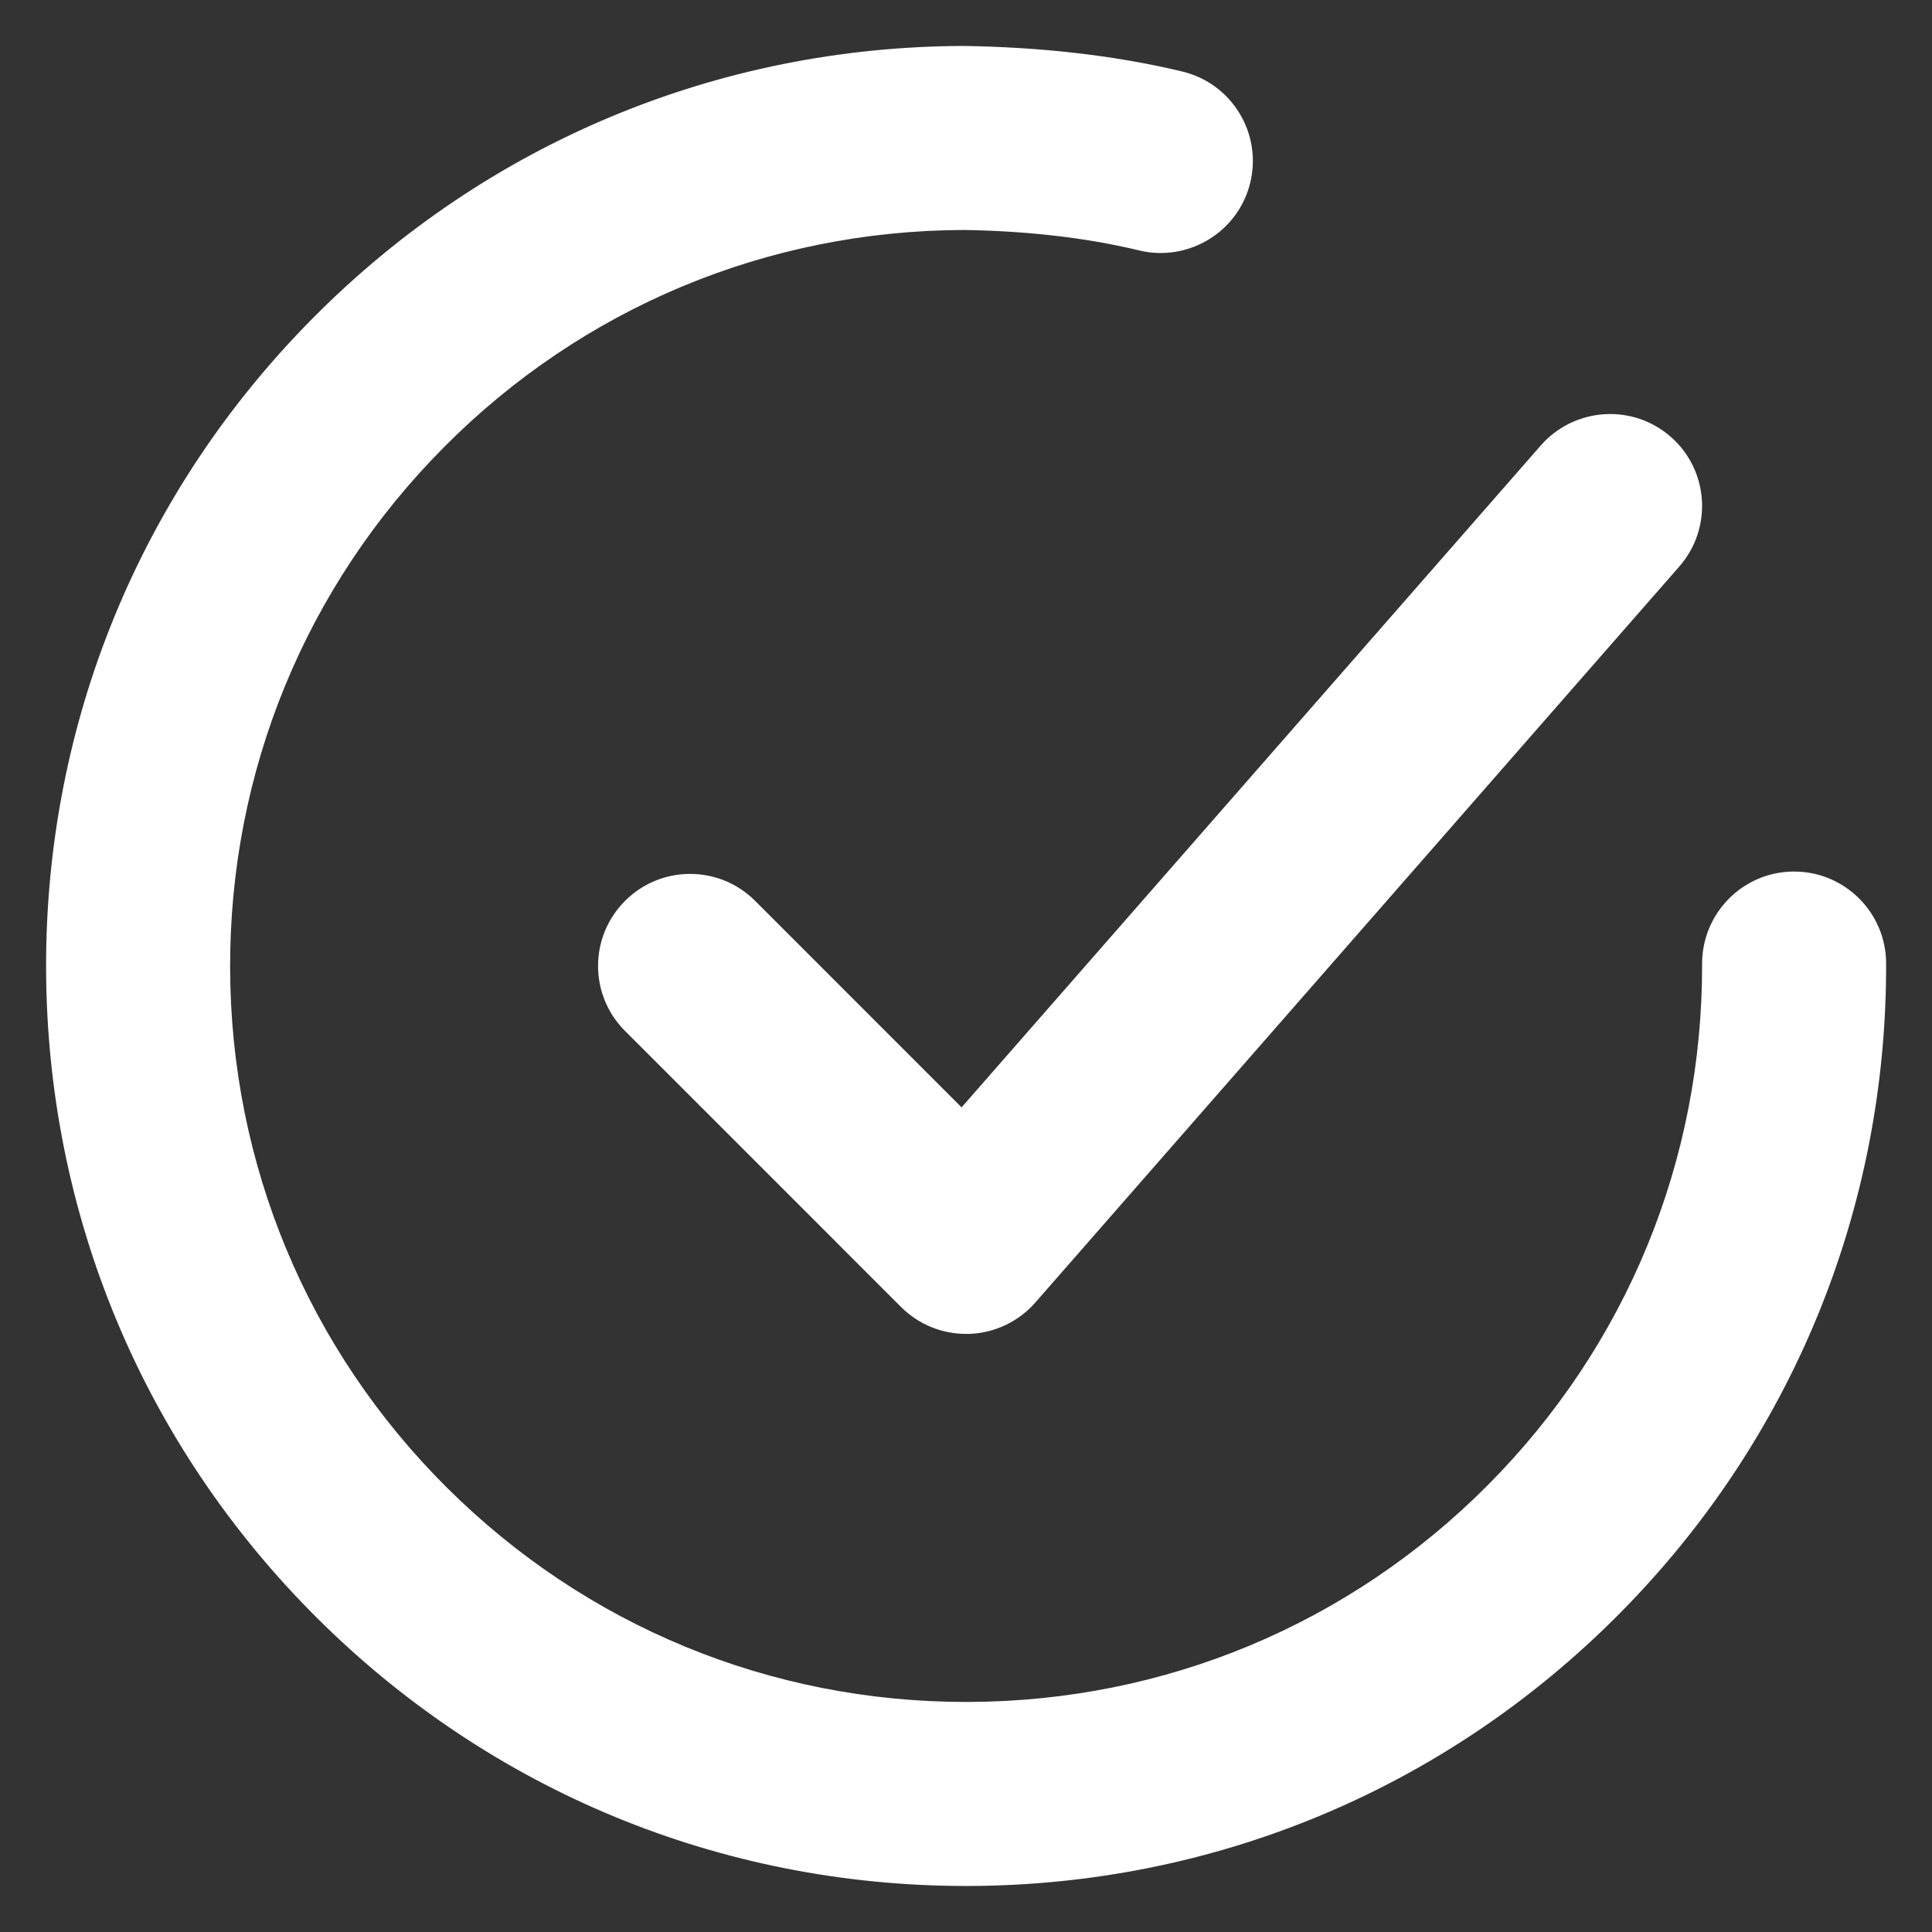 <svg width="28" height="28" viewBox="0 0 28 28" fill="none" xmlns="http://www.w3.org/2000/svg">
<rect x="0" y="0" width="28" height="28" fill="#333333" stroke="none"/>
<path fill-rule="evenodd" clip-rule="evenodd" d="M25.997 12.631H26.001C26.736 12.631 27.333 13.226 27.335 13.961C27.345 17.522 25.968 20.875 23.456 23.401C20.945 25.926 17.601 27.322 14.04 27.333H14.001C10.453 27.333 7.116 25.957 4.6 23.454C2.075 20.943 0.679 17.599 0.668 14.038C0.657 10.475 2.035 7.123 4.547 4.598C7.057 2.073 10.401 0.677 13.963 0.666C15.023 0.682 16.103 0.789 17.137 1.037C17.852 1.21 18.293 1.93 18.12 2.646C17.948 3.361 17.224 3.801 16.512 3.63C15.684 3.43 14.805 3.346 13.971 3.333C11.121 3.341 8.445 4.458 6.437 6.478C4.428 8.498 3.327 11.181 3.335 14.03C3.343 16.879 4.46 19.554 6.48 21.563C8.493 23.565 11.163 24.666 14.001 24.666H14.032C16.881 24.658 19.557 23.541 21.565 21.521C23.575 19.499 24.676 16.818 24.668 13.969C24.667 13.233 25.261 12.633 25.997 12.631ZM9.059 13.056C9.58 12.535 10.423 12.535 10.944 13.056L13.936 16.049L22.332 6.454C22.817 5.903 23.659 5.845 24.213 6.33C24.767 6.814 24.823 7.657 24.337 8.211L15.004 18.878C14.761 19.155 14.415 19.319 14.045 19.332H14.001C13.648 19.332 13.309 19.192 13.059 18.942L9.059 14.942C8.537 14.421 8.537 13.578 9.059 13.056Z" fill="white"/>
</svg>
